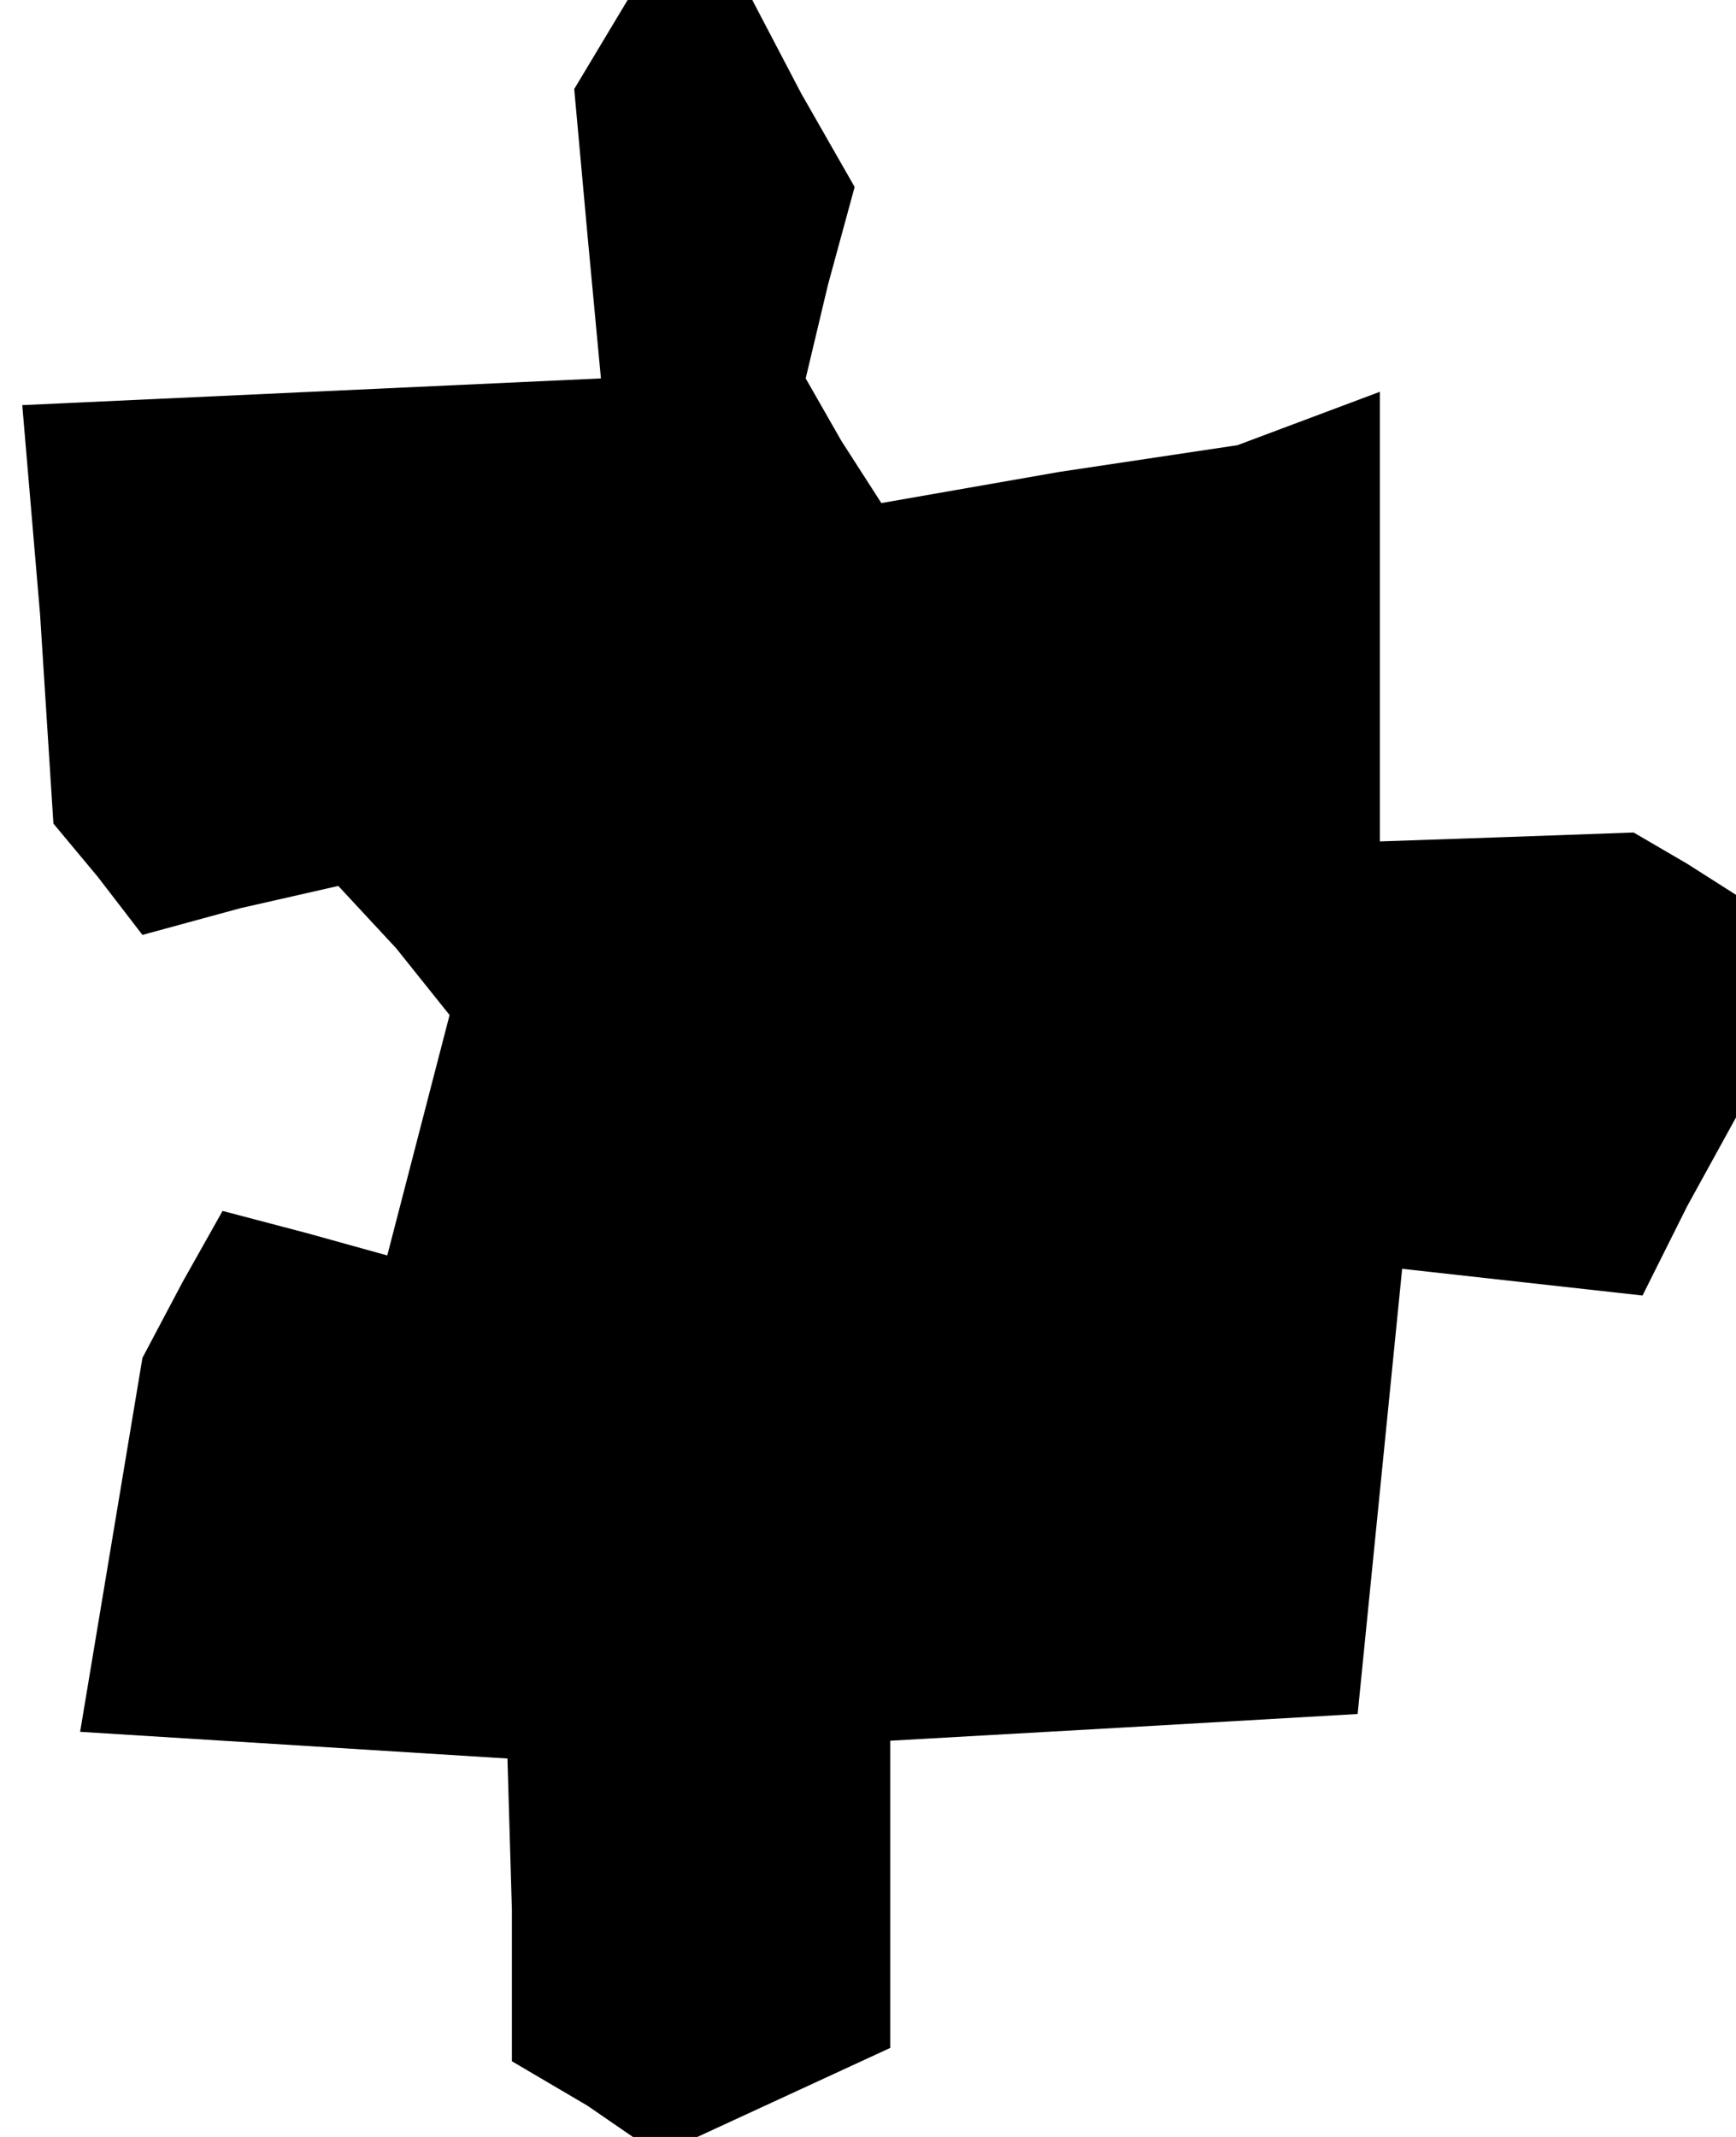 <?xml version="1.0" standalone="no"?>
<!DOCTYPE svg PUBLIC "-//W3C//DTD SVG 20010904//EN"
 "http://www.w3.org/TR/2001/REC-SVG-20010904/DTD/svg10.dtd">
<svg version="1.0" xmlns="http://www.w3.org/2000/svg"
 width="39pt" height="48pt" viewBox="0 0 39 48"
 preserveAspectRatio="xMidYMid meet">
<g transform="translate(0,48) scale(0.1,-0.1)"
fill="#000000" stroke="none">
<path d="M135 470 l-6 -10 3 -33 3 -32 -65 -3 -65 -3 4 -47 3 -47 10 -12 10
-13 22 6 22 5 13 -14 12 -15 -7 -27 -7 -27 -18 5 -19 5 -9 -16 -9 -17 -7 -42
-7 -42 48 -3 48 -3 1 -34 0 -34 17 -10 16 -11 26 12 26 12 0 34 0 35 53 3 52
3 5 50 5 50 27 -3 27 -3 10 20 11 20 0 25 0 25 -11 7 -12 7 -28 -1 -29 -1 0
51 0 50 -16 -6 -16 -6 -40 -6 -40 -7 -9 14 -8 14 5 21 6 22 -12 21 -11 21 -14
0 -14 0 -6 -10z"/>
</g>
</svg>
